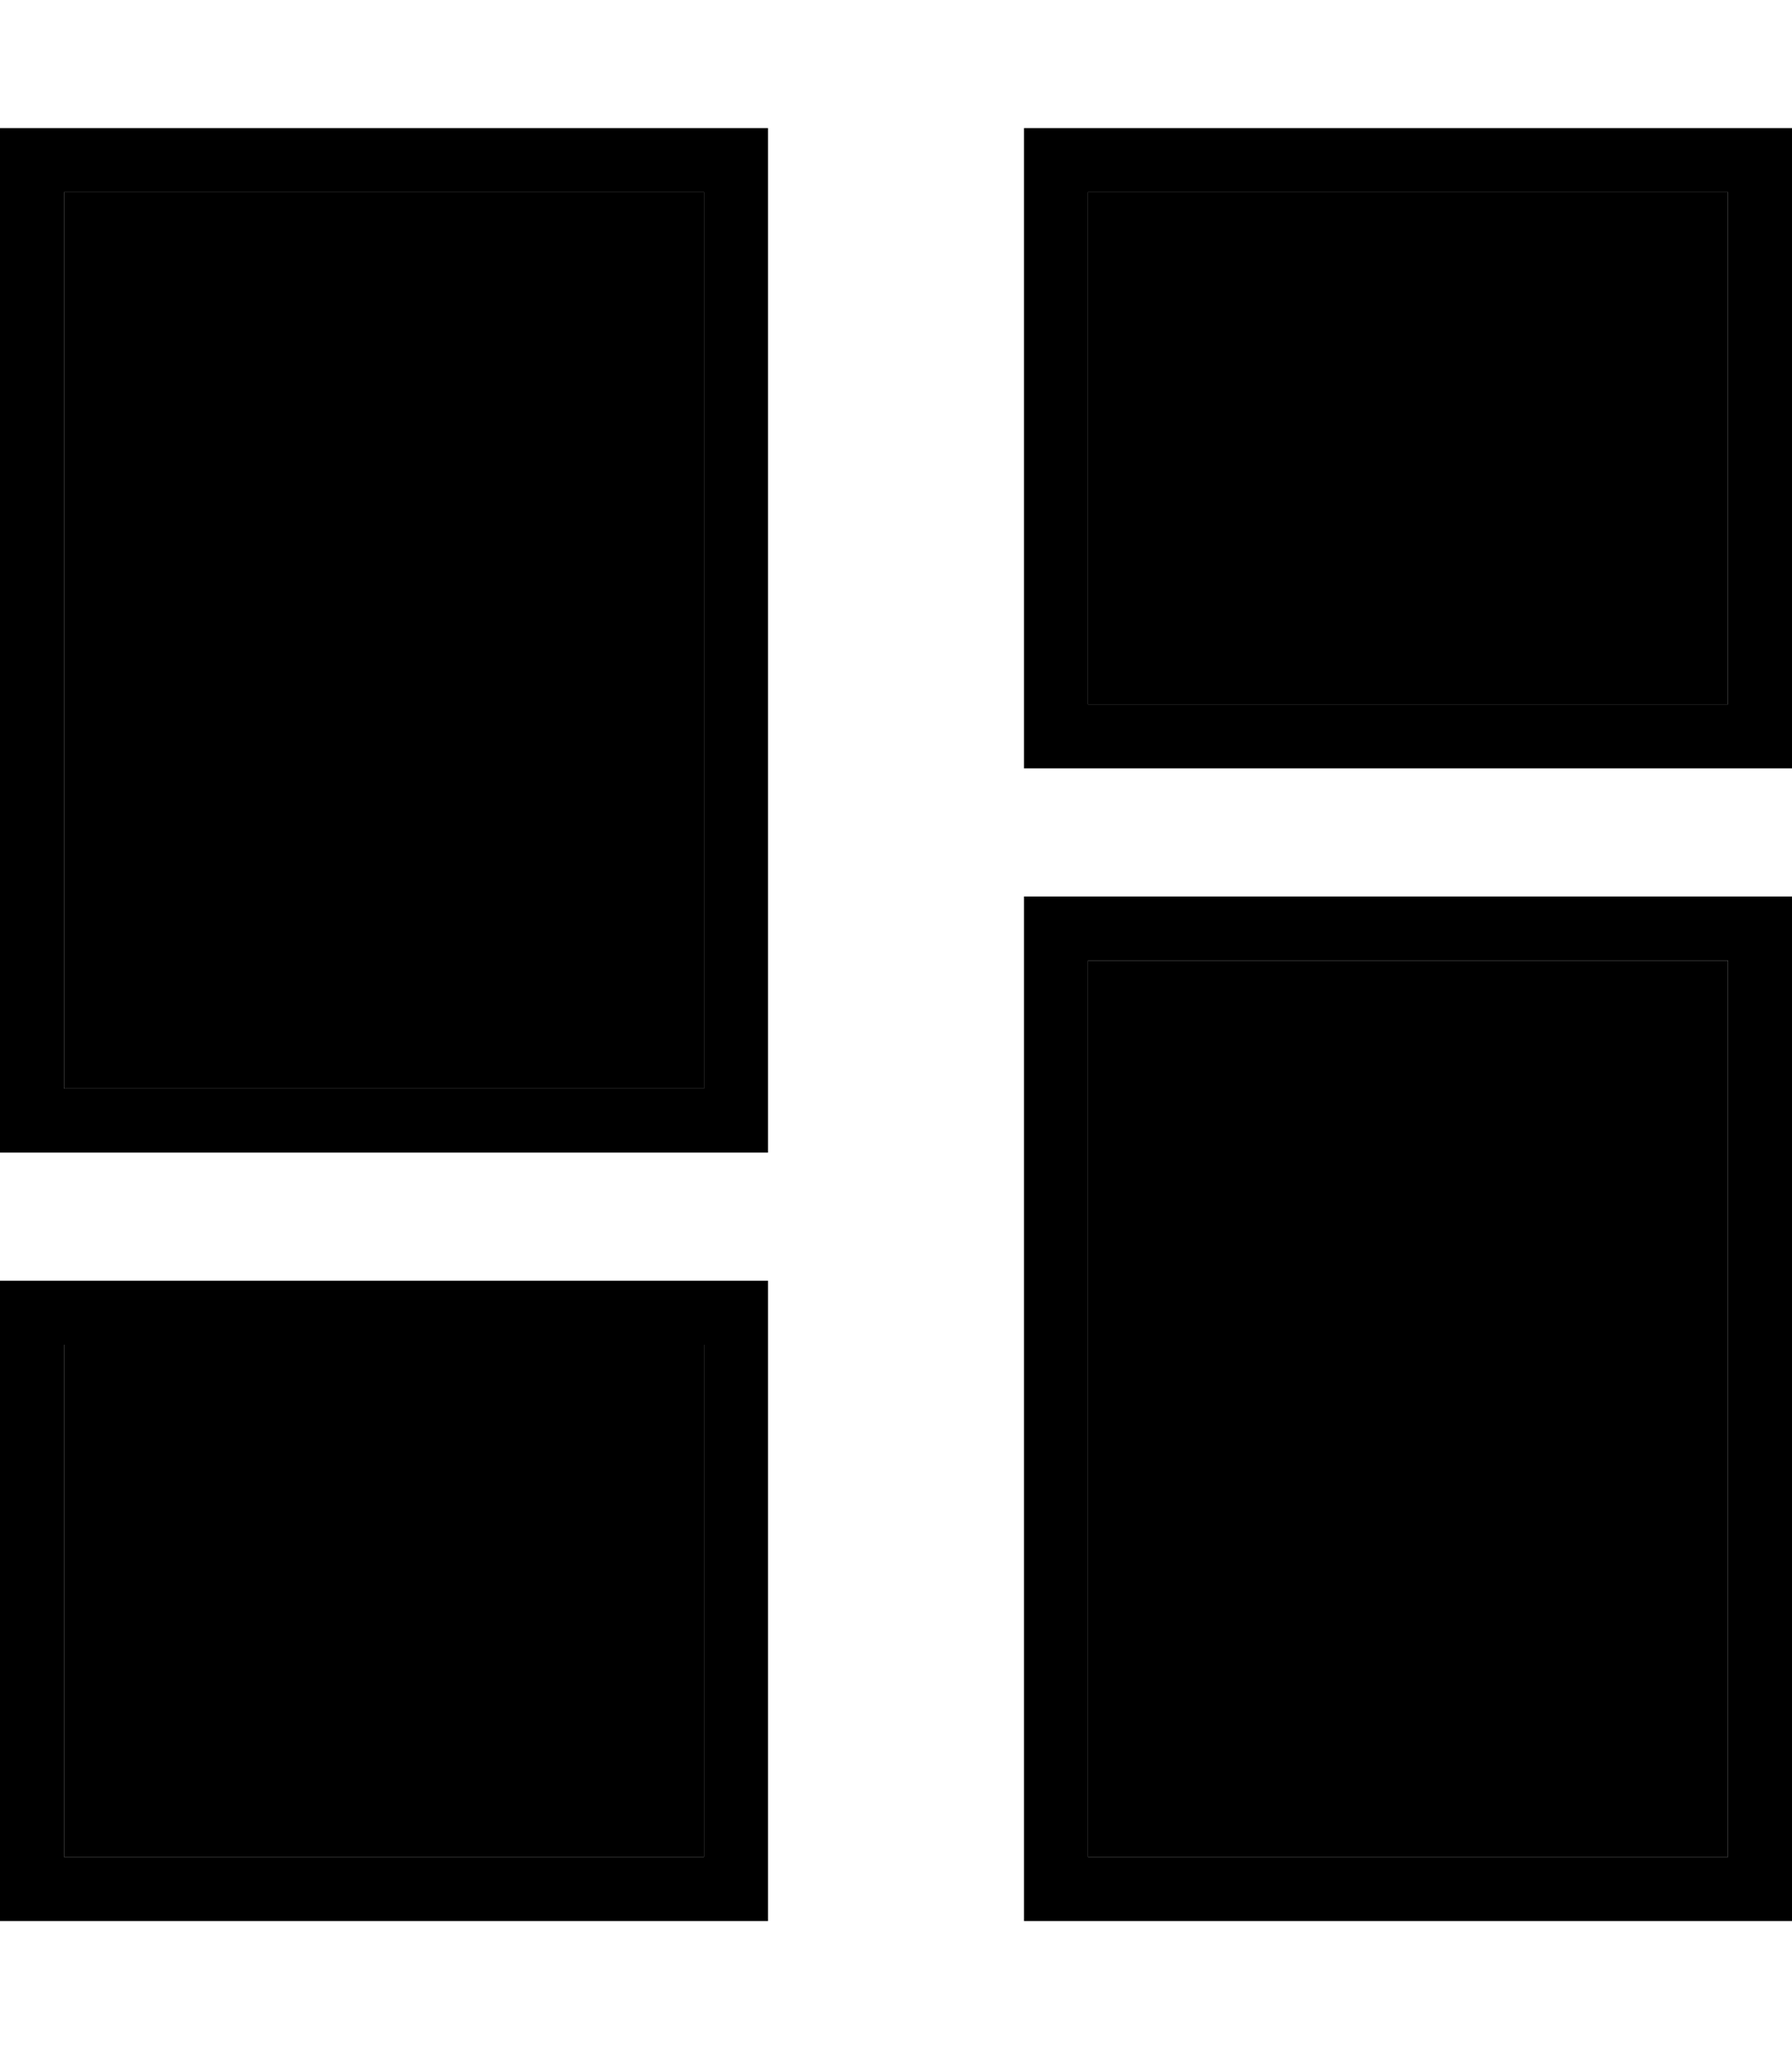 <svg xmlns="http://www.w3.org/2000/svg" viewBox="0 0 448 512"><path class="pr-icon-duotone-secondary" d="M16 48l160 0 0 224L16 272 16 48zm0 288l160 0 0 128L16 464l0-128zM272 48l160 0 0 128-160 0 0-128zm0 192l160 0 0 224-160 0 0-224z"/><path class="pr-icon-duotone-primary" d="M16 48l0 224 160 0 0-224L16 48zM0 32l16 0 160 0 16 0 0 16 0 224 0 16-16 0L16 288 0 288l0-16L0 48 0 32zM272 240l0 224 160 0 0-224-160 0zm-16-16l16 0 160 0 16 0 0 16 0 224 0 16-16 0-160 0-16 0 0-16 0-224 0-16zM176 336L16 336l0 128 160 0 0-128zM16 320l160 0 16 0 0 16 0 128 0 16-16 0L16 480 0 480l0-16L0 336l0-16 16 0zM272 48l0 128 160 0 0-128L272 48zM256 32l16 0 160 0 16 0 0 16 0 128 0 16-16 0-160 0-16 0 0-16 0-128 0-16z"/></svg>